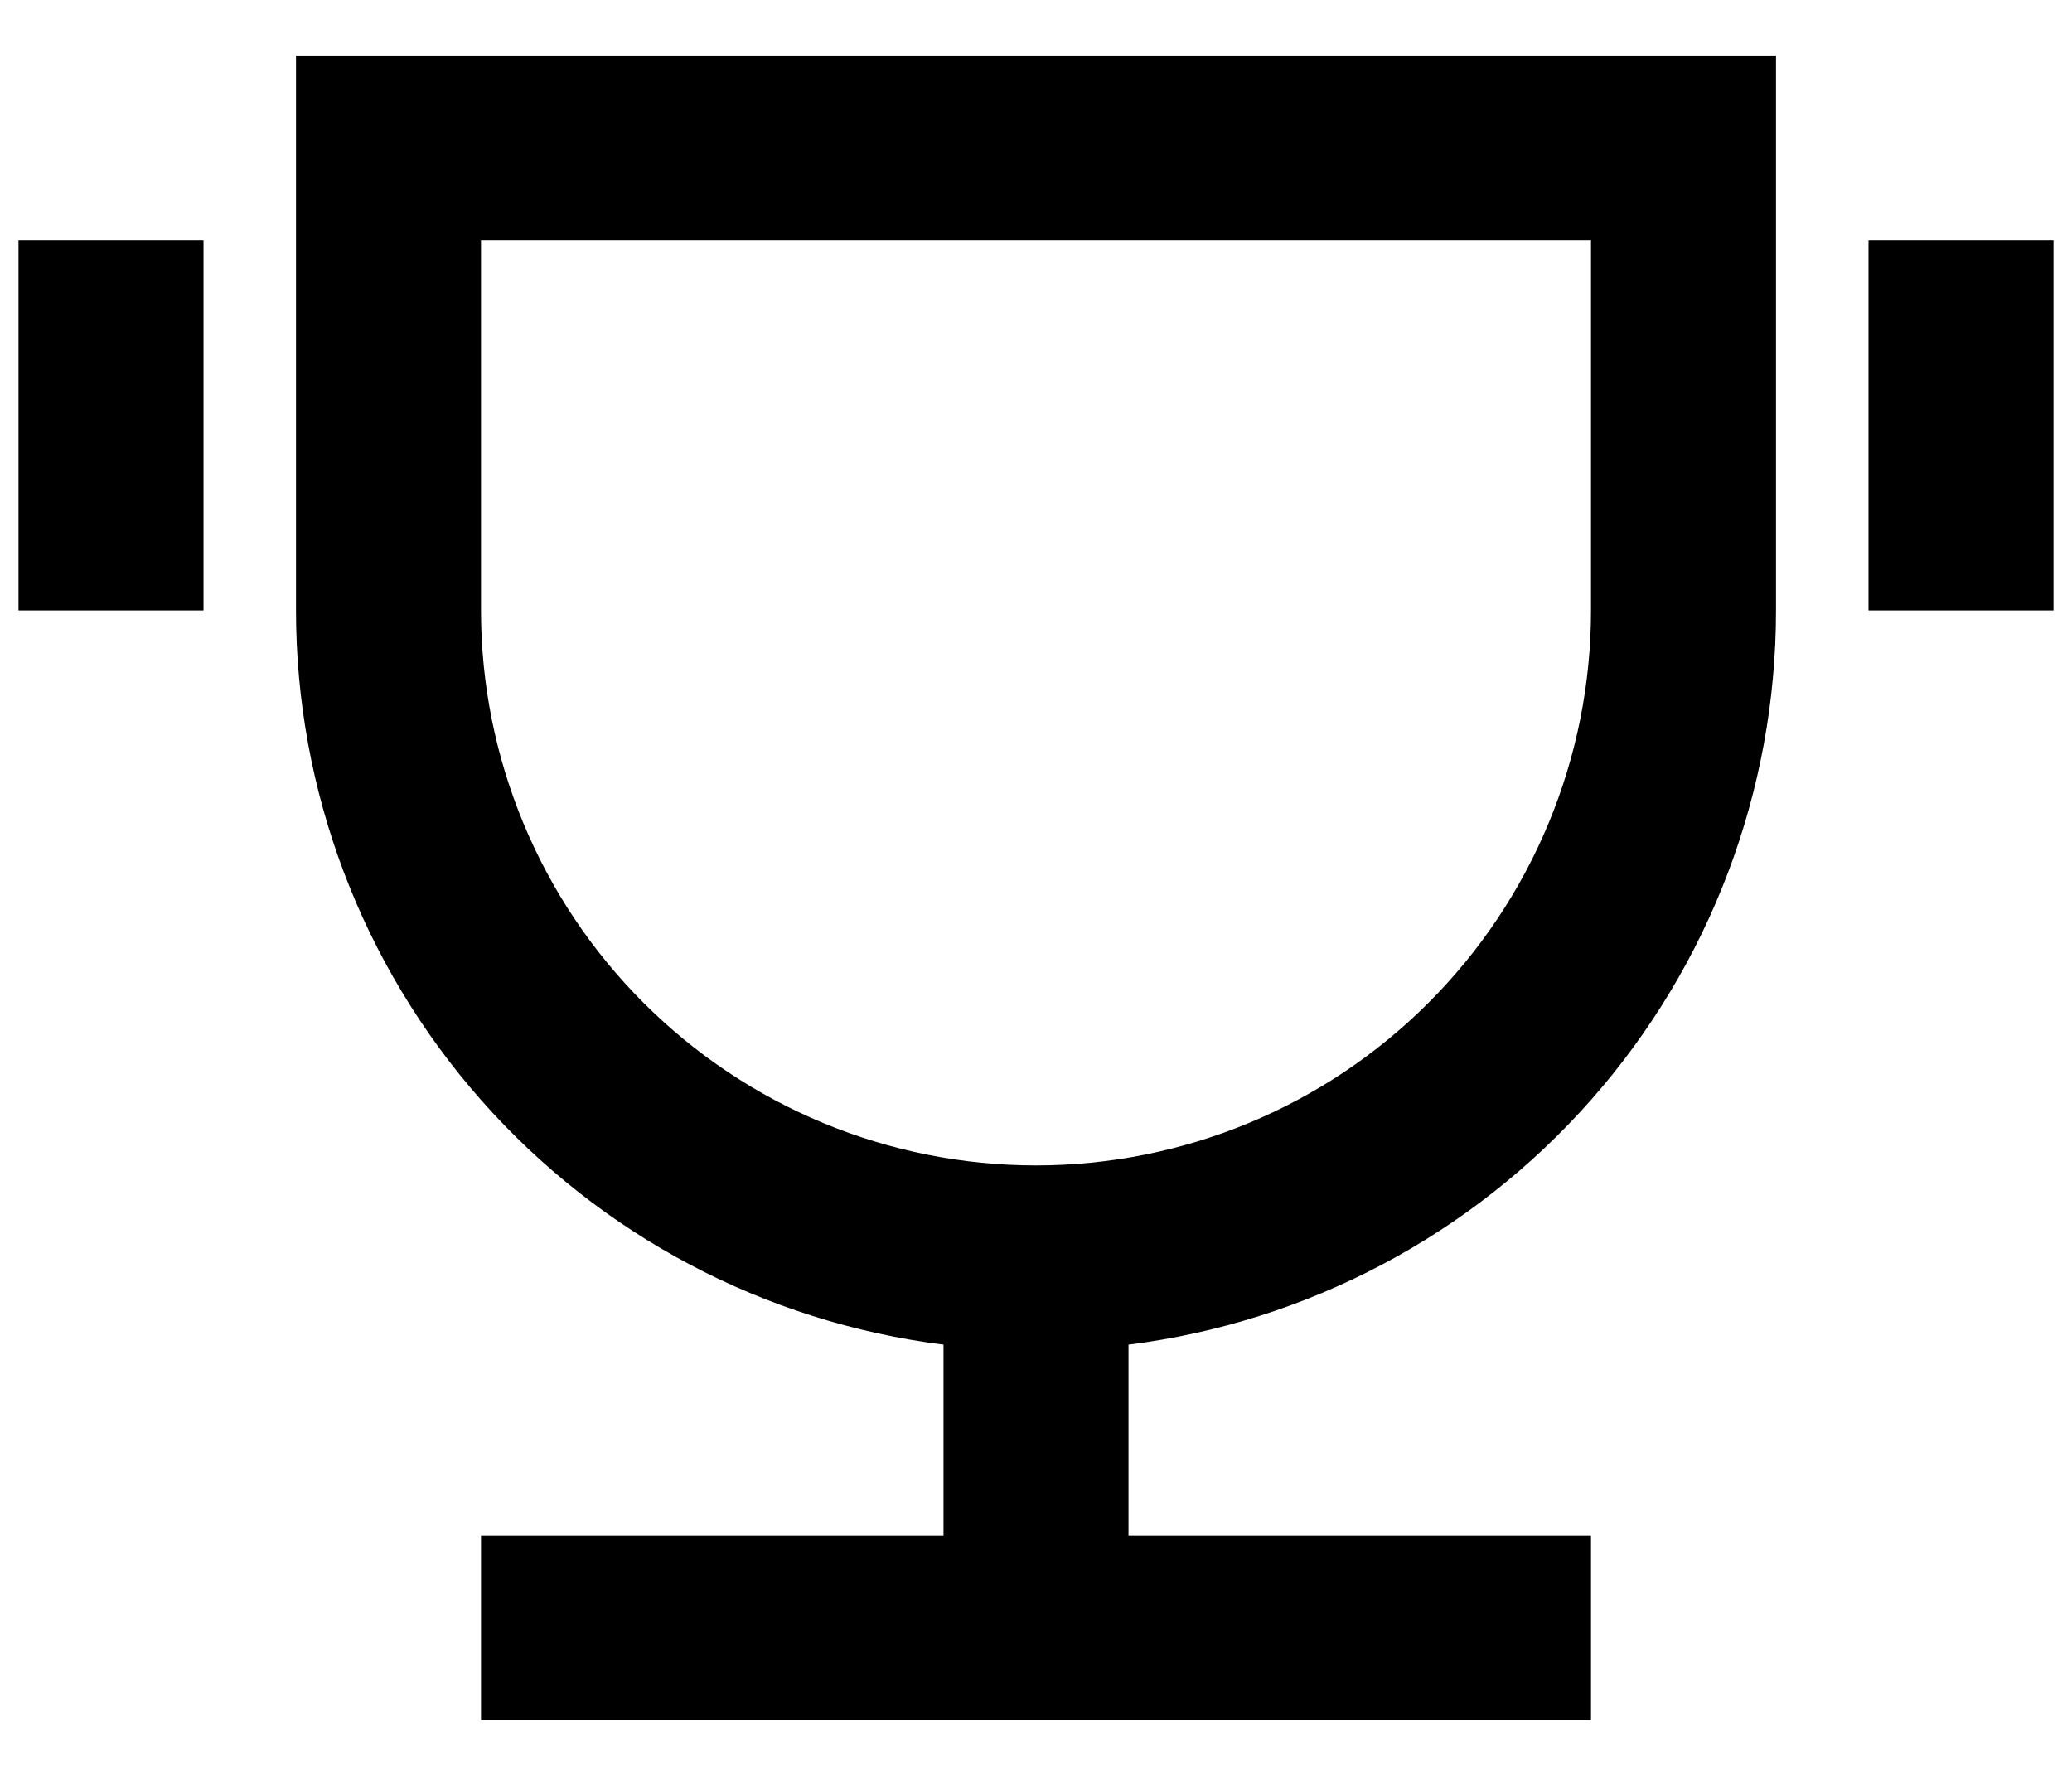 <svg width="28" height="24" viewBox="0 0 28 24" fill="none" xmlns="http://www.w3.org/2000/svg">
<path d="M15.25 18.172V20.75H21.5V23.25H6.5V20.75H12.75V18.172C10.333 17.868 8.111 16.692 6.5 14.865C4.889 13.038 4 10.686 4 8.25V0.75H24V8.25C24 10.686 23.111 13.038 21.5 14.865C19.889 16.692 17.667 17.868 15.25 18.172ZM6.5 3.25V8.25C6.5 10.239 7.29 12.147 8.697 13.553C10.103 14.96 12.011 15.75 14 15.75C15.989 15.75 17.897 14.96 19.303 13.553C20.71 12.147 21.5 10.239 21.5 8.25V3.25H6.5ZM0.25 3.25H2.75V8.25H0.25V3.25ZM25.25 3.25H27.75V8.25H25.25V3.25Z" fill="currentColor" />
</svg>
